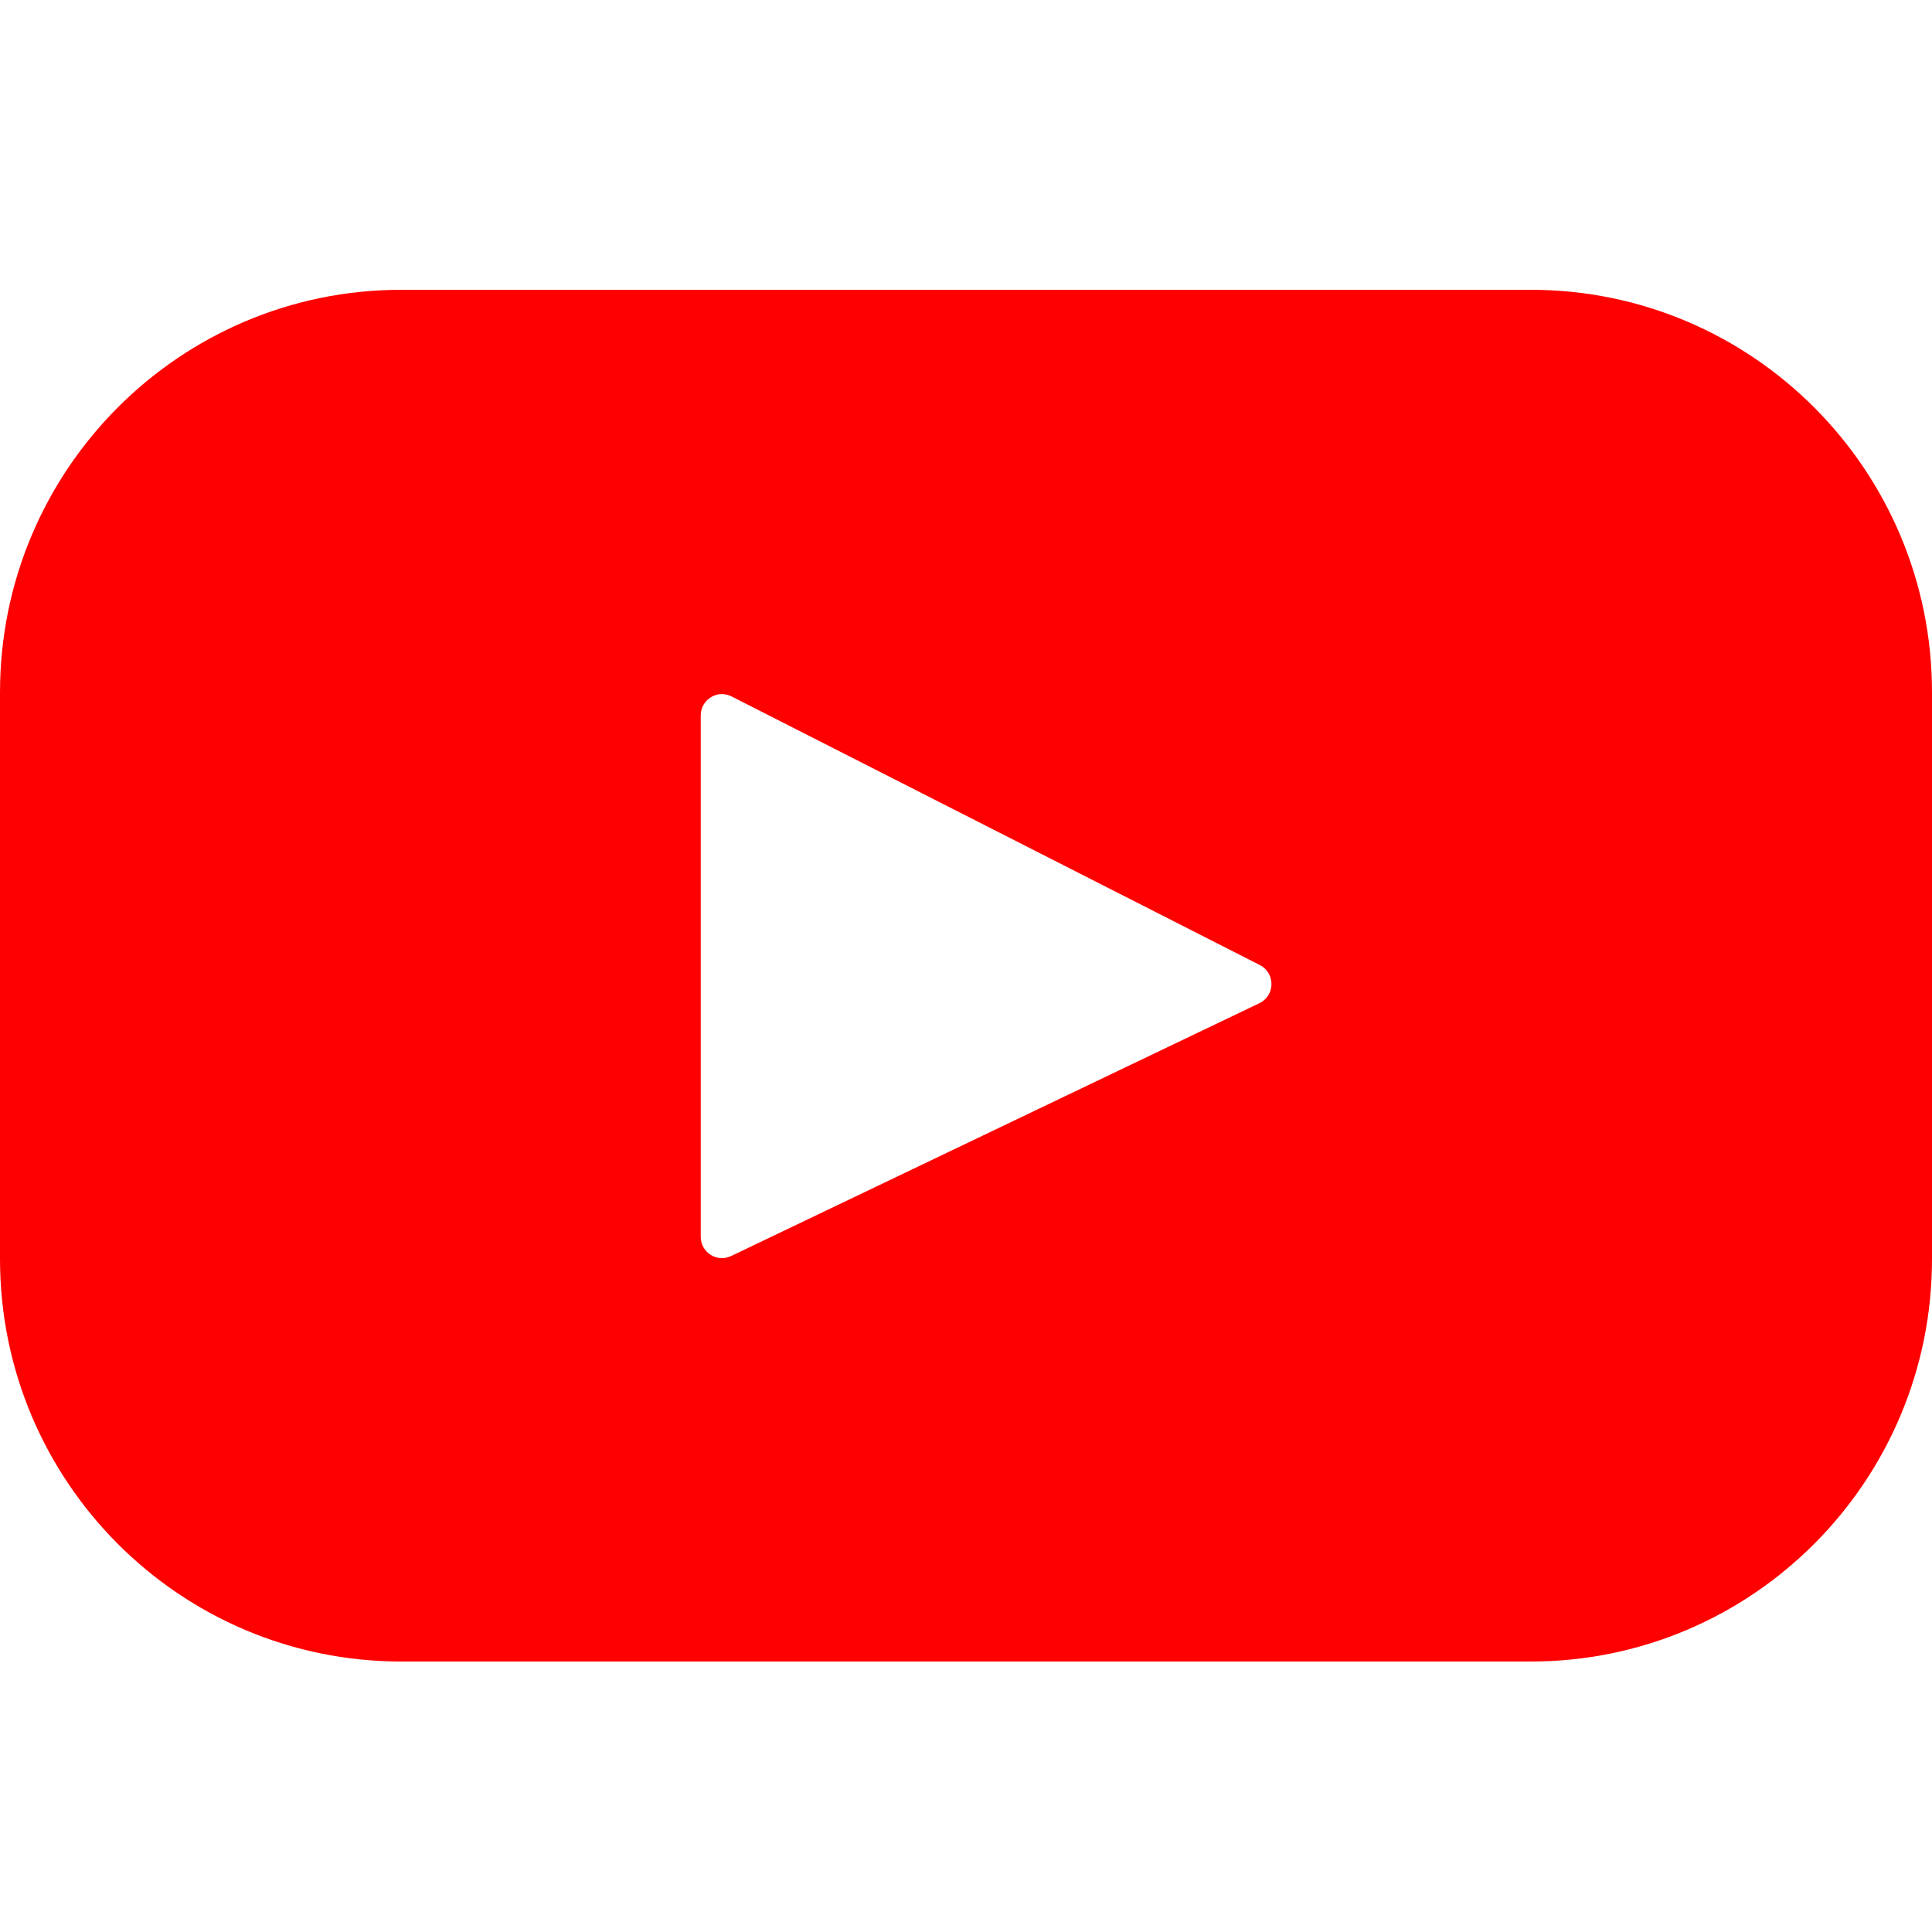 <?xml version="1.0" encoding="UTF-8"?>
<svg width="24px" height="24px" viewBox="0 0 24 24" version="1.1" xmlns="http://www.w3.org/2000/svg" xmlns:xlink="http://www.w3.org/1999/xlink">
    <!-- Generator: Sketch 55.2 (78181) - https://sketchapp.com -->
    <title>social-youtube</title>
    <desc>Created with Sketch.</desc>
    <g id="social-youtube" stroke="none" stroke-width="1" fill="none" fill-rule="evenodd">
        <path d="M19.016,3.6 L4.984,3.6 C2.232,3.6 0,5.839 0,8.601 L0,15.639 C0,18.401 2.232,20.64 4.984,20.64 L19.016,20.64 C21.768,20.64 24,18.401 24,15.639 L24,8.601 C24,5.839 21.768,3.6 19.016,3.6 Z M15.645,12.462 L9.082,15.603 C8.907,15.687 8.705,15.559 8.705,15.364 L8.705,8.887 C8.705,8.69 8.912,8.562 9.087,8.651 L15.65,11.988 C15.845,12.087 15.842,12.368 15.645,12.462 Z" id="Shape" fill="#FF0000" fill-rule="nonzero"></path>
    </g>
</svg>